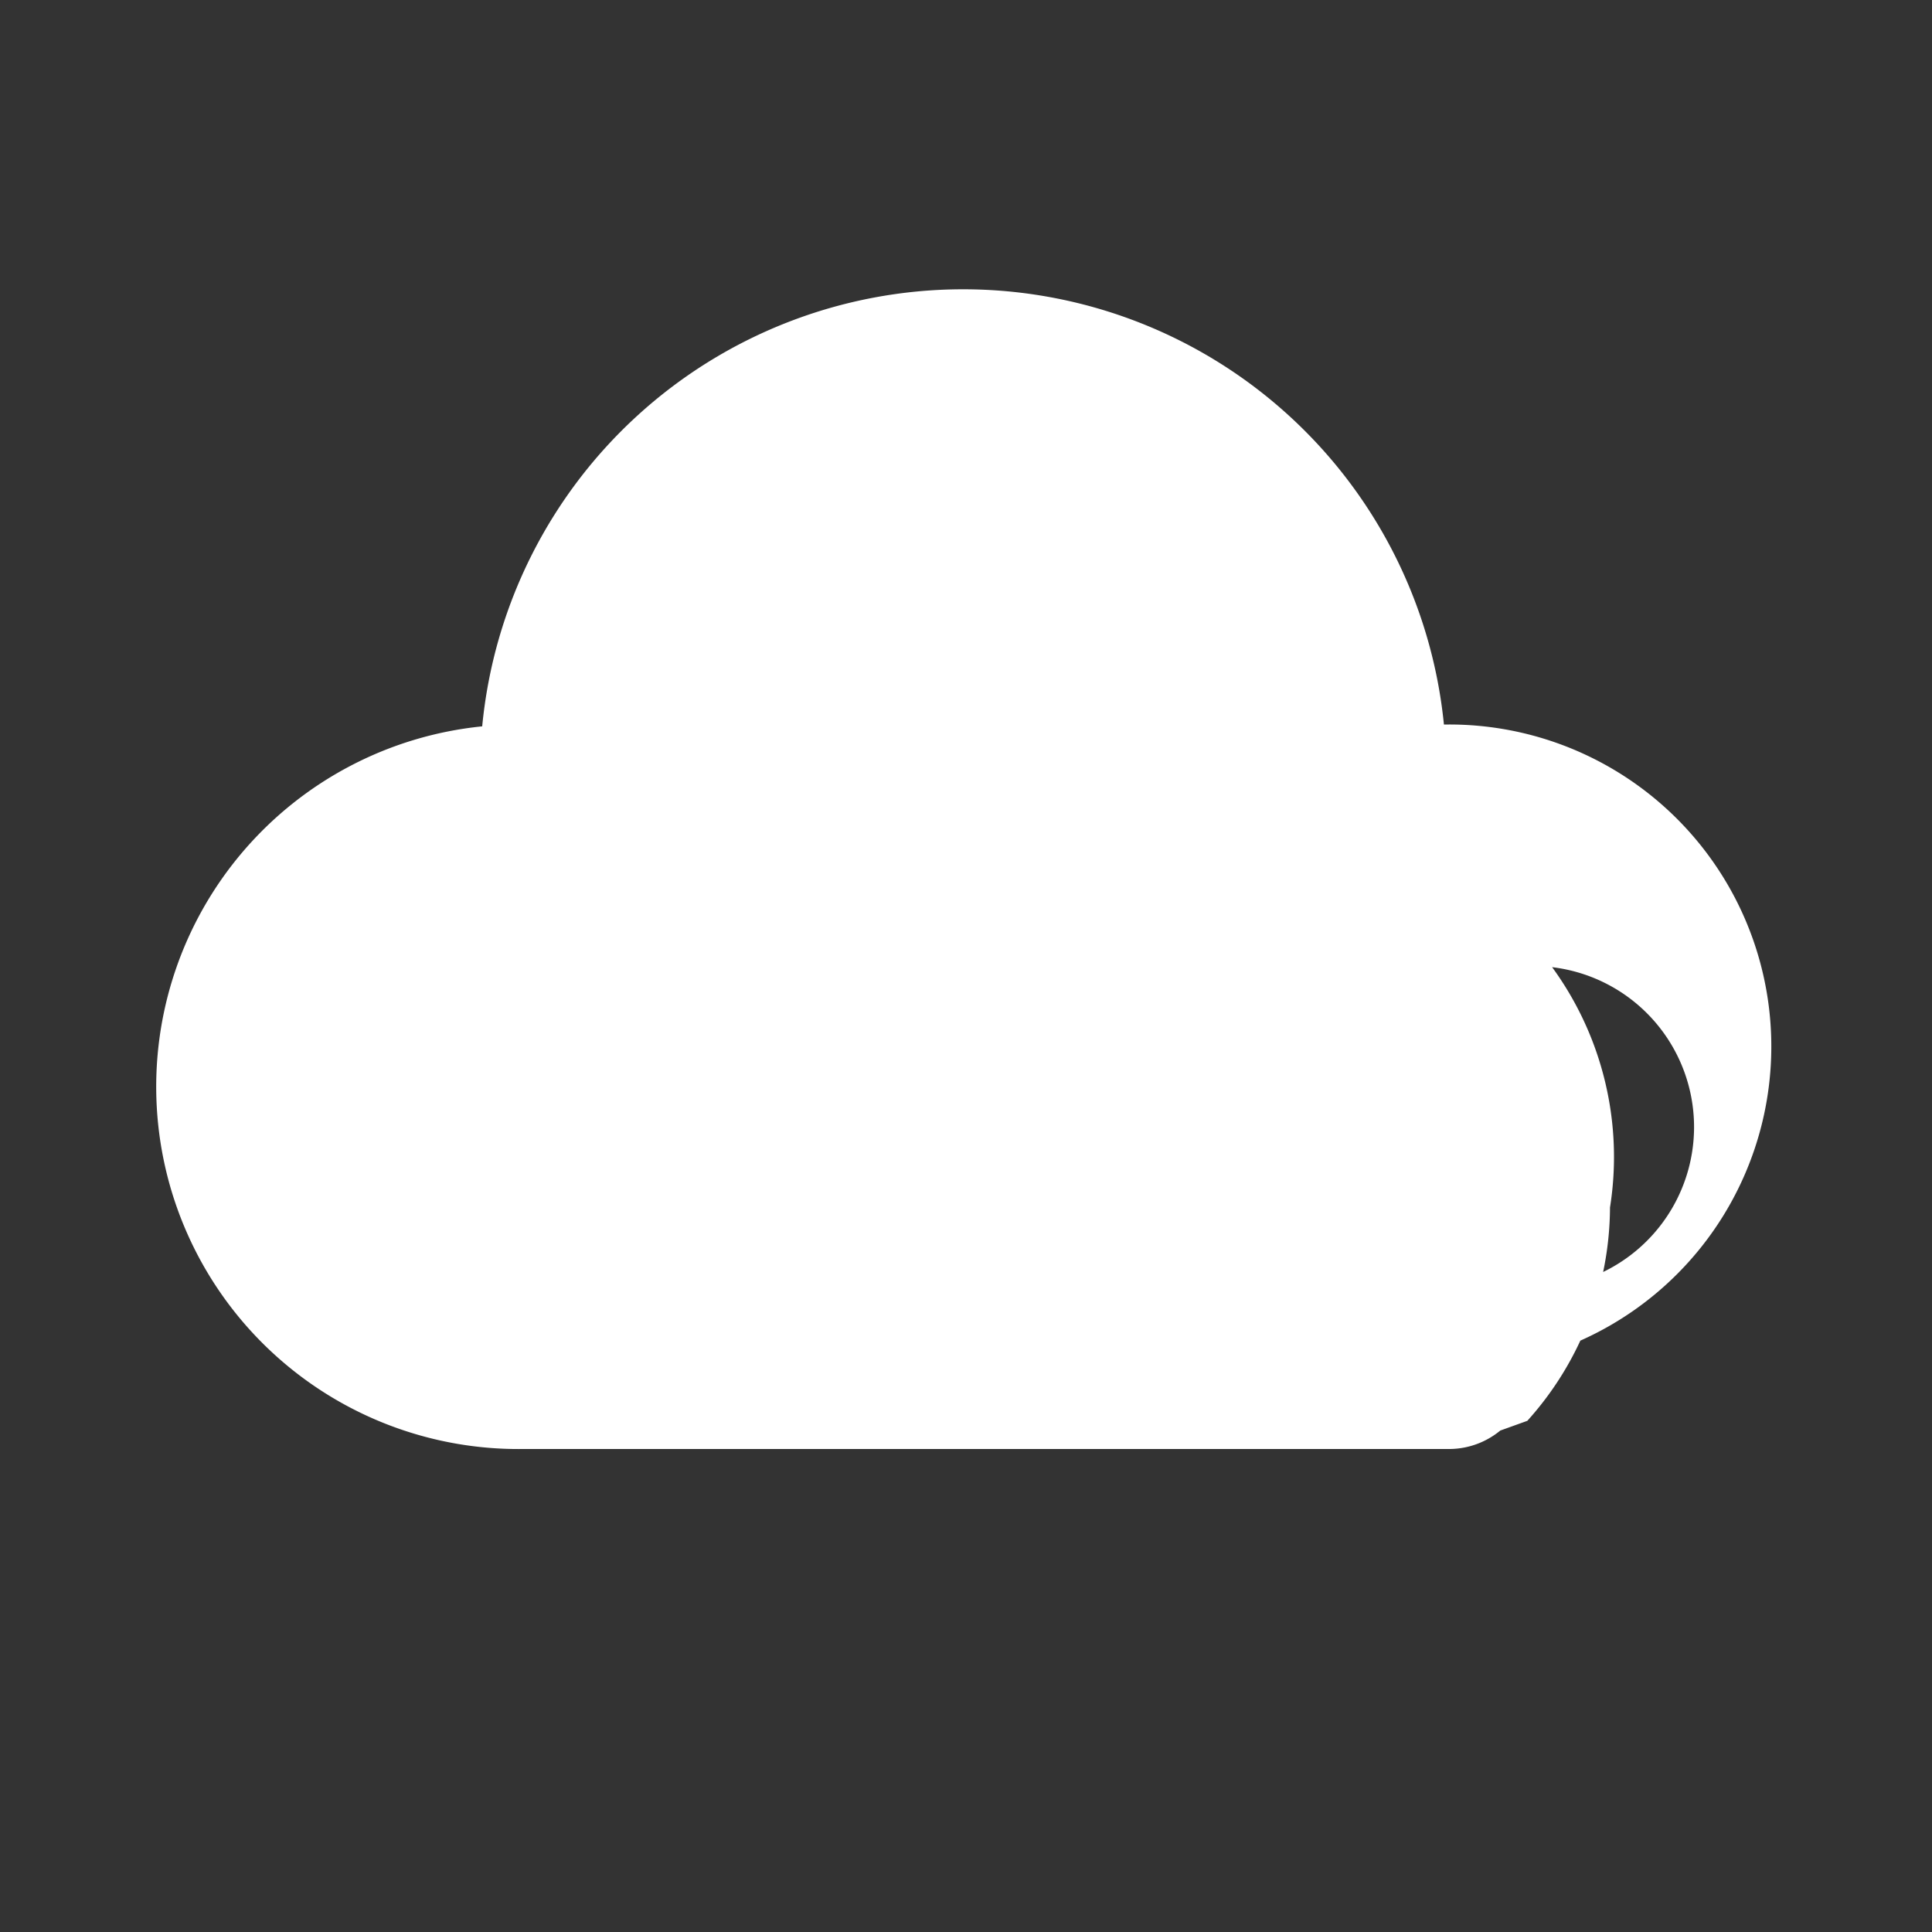 <svg xmlns="http://www.w3.org/2000/svg" width="64" height="64" fill="white" viewBox="0 0 24 24">
  <rect x="0" y="0" width="24" height="24" fill="#333333" stroke="none"/>
  <path d="M19 18H6.5a4.5 4.5 0 0 1-.51-8.977A6.002 6.002 0 0 1 17.937 9H18a4 4 0 0 1 1 7.874V17a1 1 0 0 1-1 1zm0-2a2 2 0 1 0-.001-3.999A2 2 0 0 0 19 16zM8 11a4 4 0 0 1 4-4 4 4 0 0 1 3.995 3.8 5.01 5.01 0 0 1 1.38-.202A4 4 0 0 1 20 15a3.98 3.98 0 0 1-1.027 2.65L18 18H6.5a2.5 2.5 0 1 1 0-5H8z"/>
</svg>
